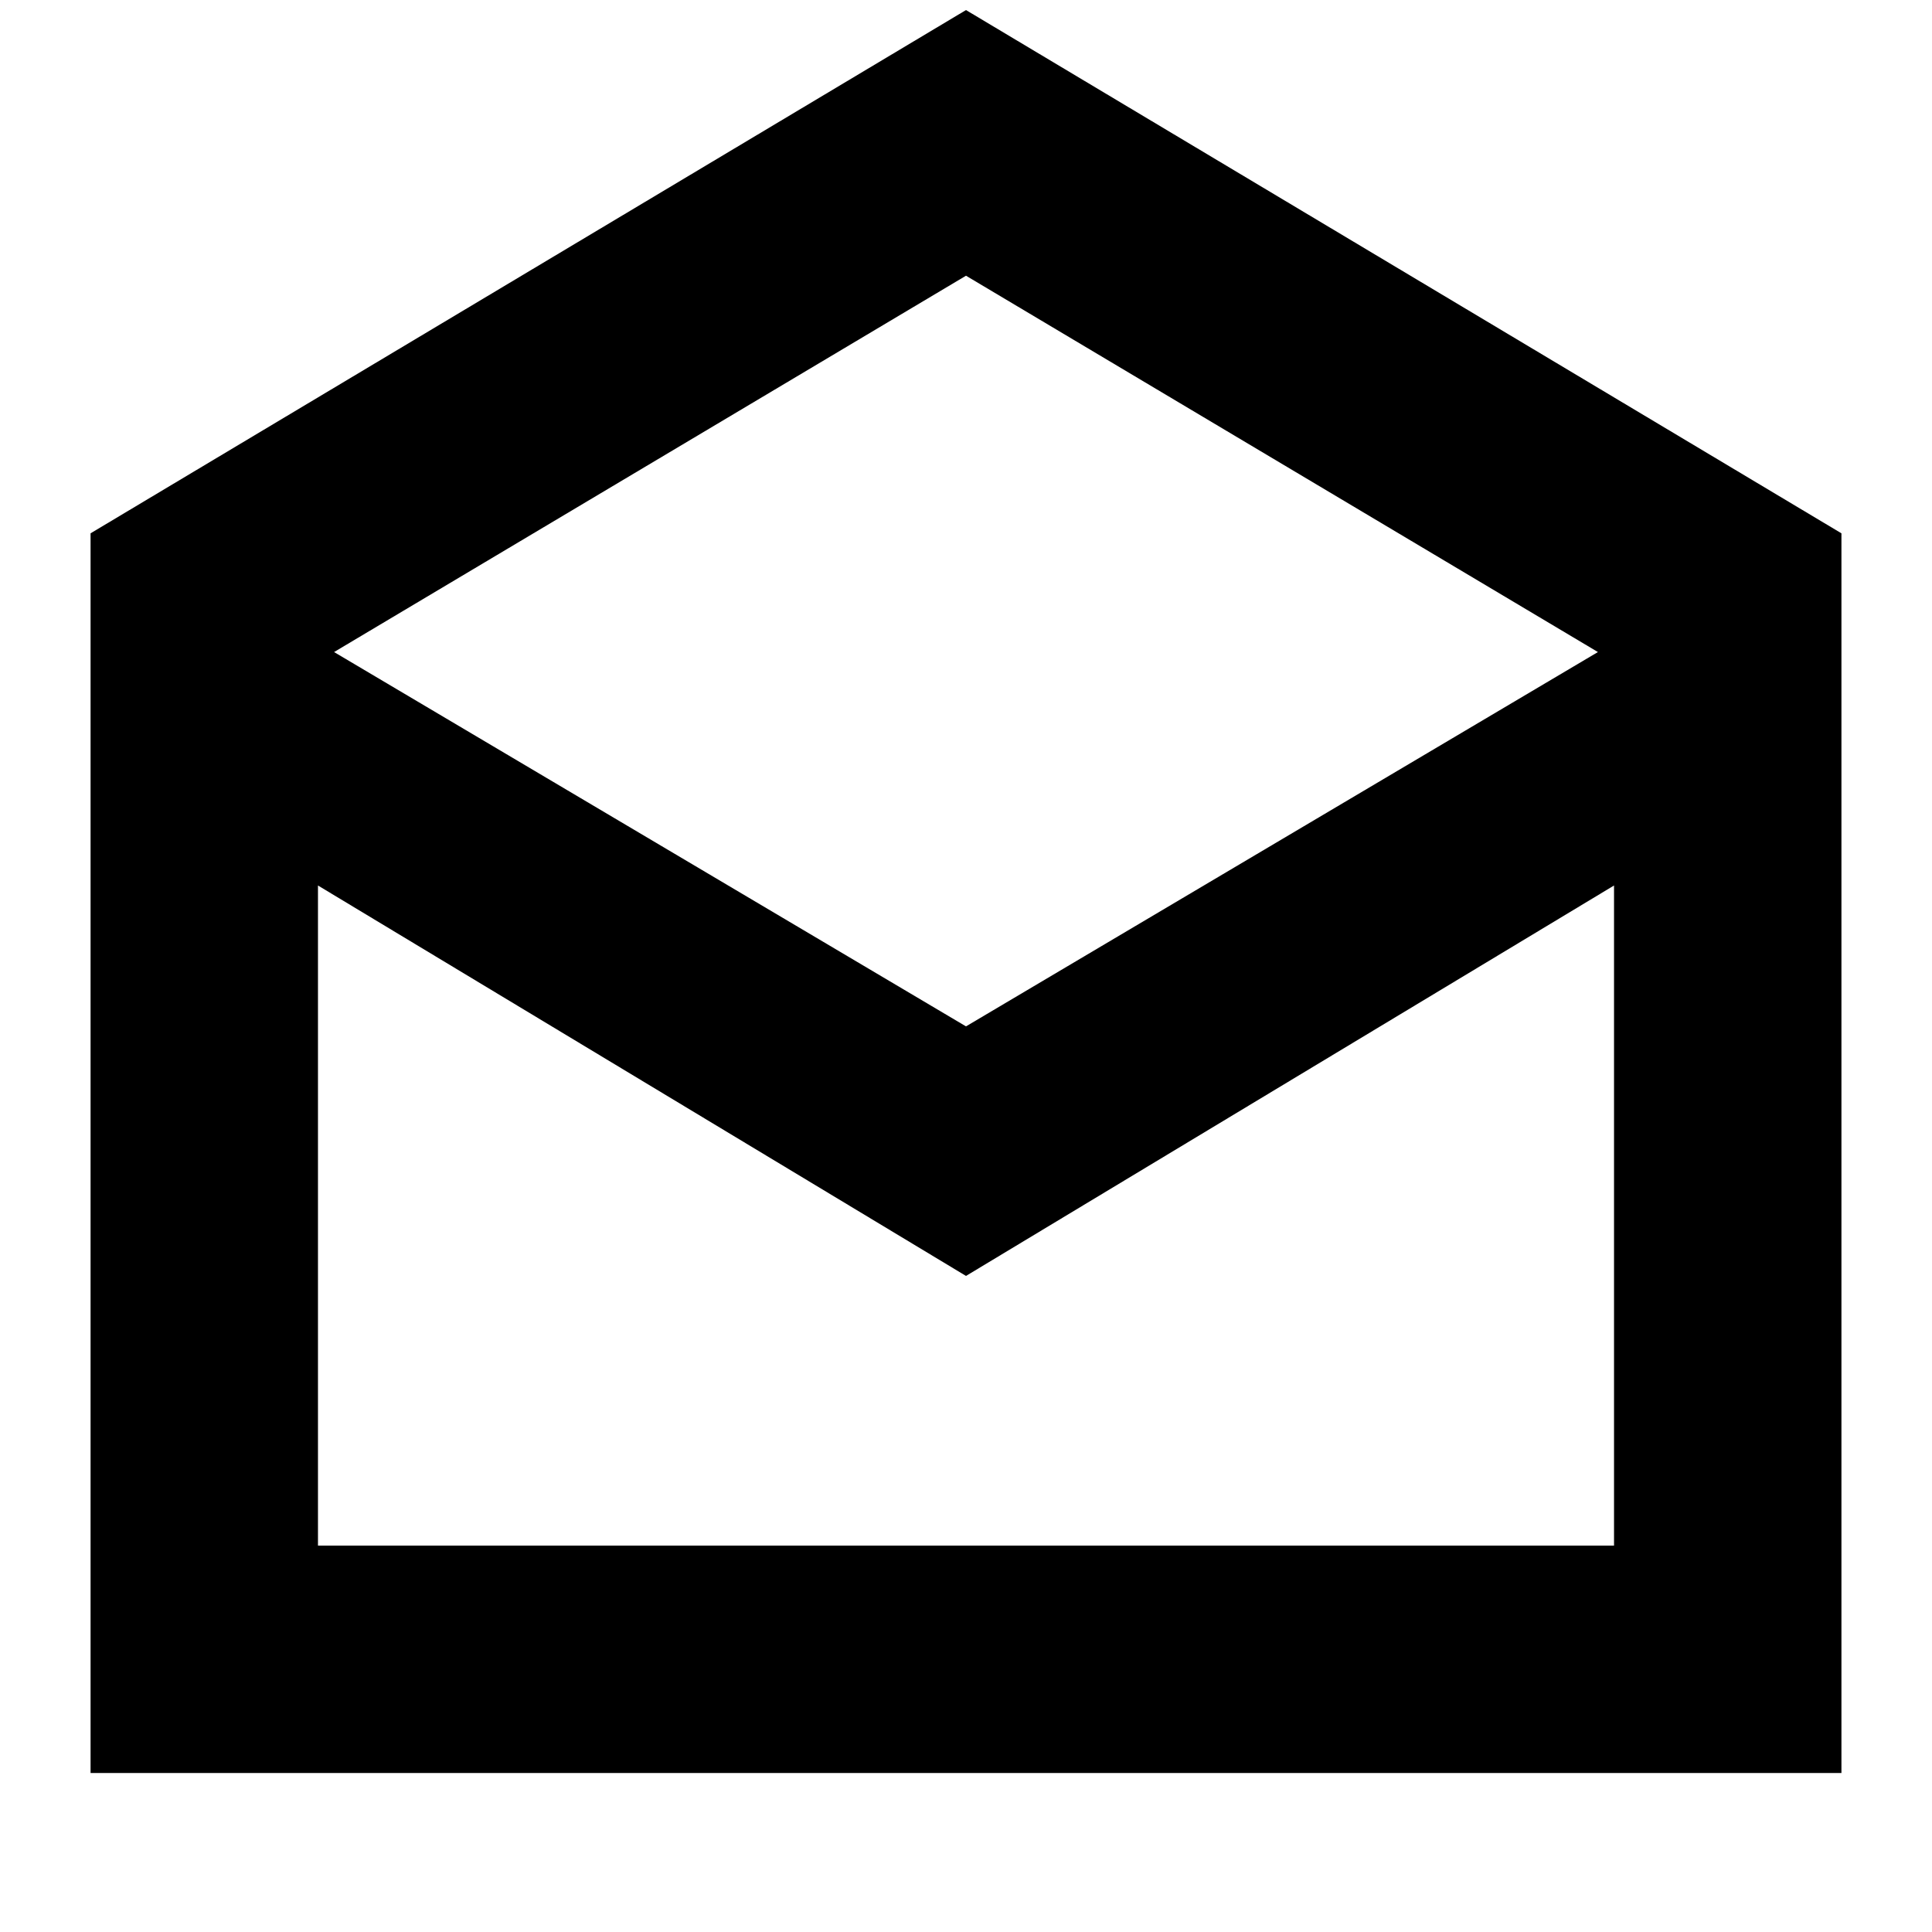 <svg xmlns="http://www.w3.org/2000/svg" height="24" width="24"><path d="M1.125 22.025V6.625L12 0.125L22.875 6.625V22.025ZM12 12.75 19.85 8.1 12 3.425 4.15 8.1ZM3.95 19.2H20.05V11L12 15.85L3.95 11ZM3.95 19.2H12H20.05Z"/></svg>